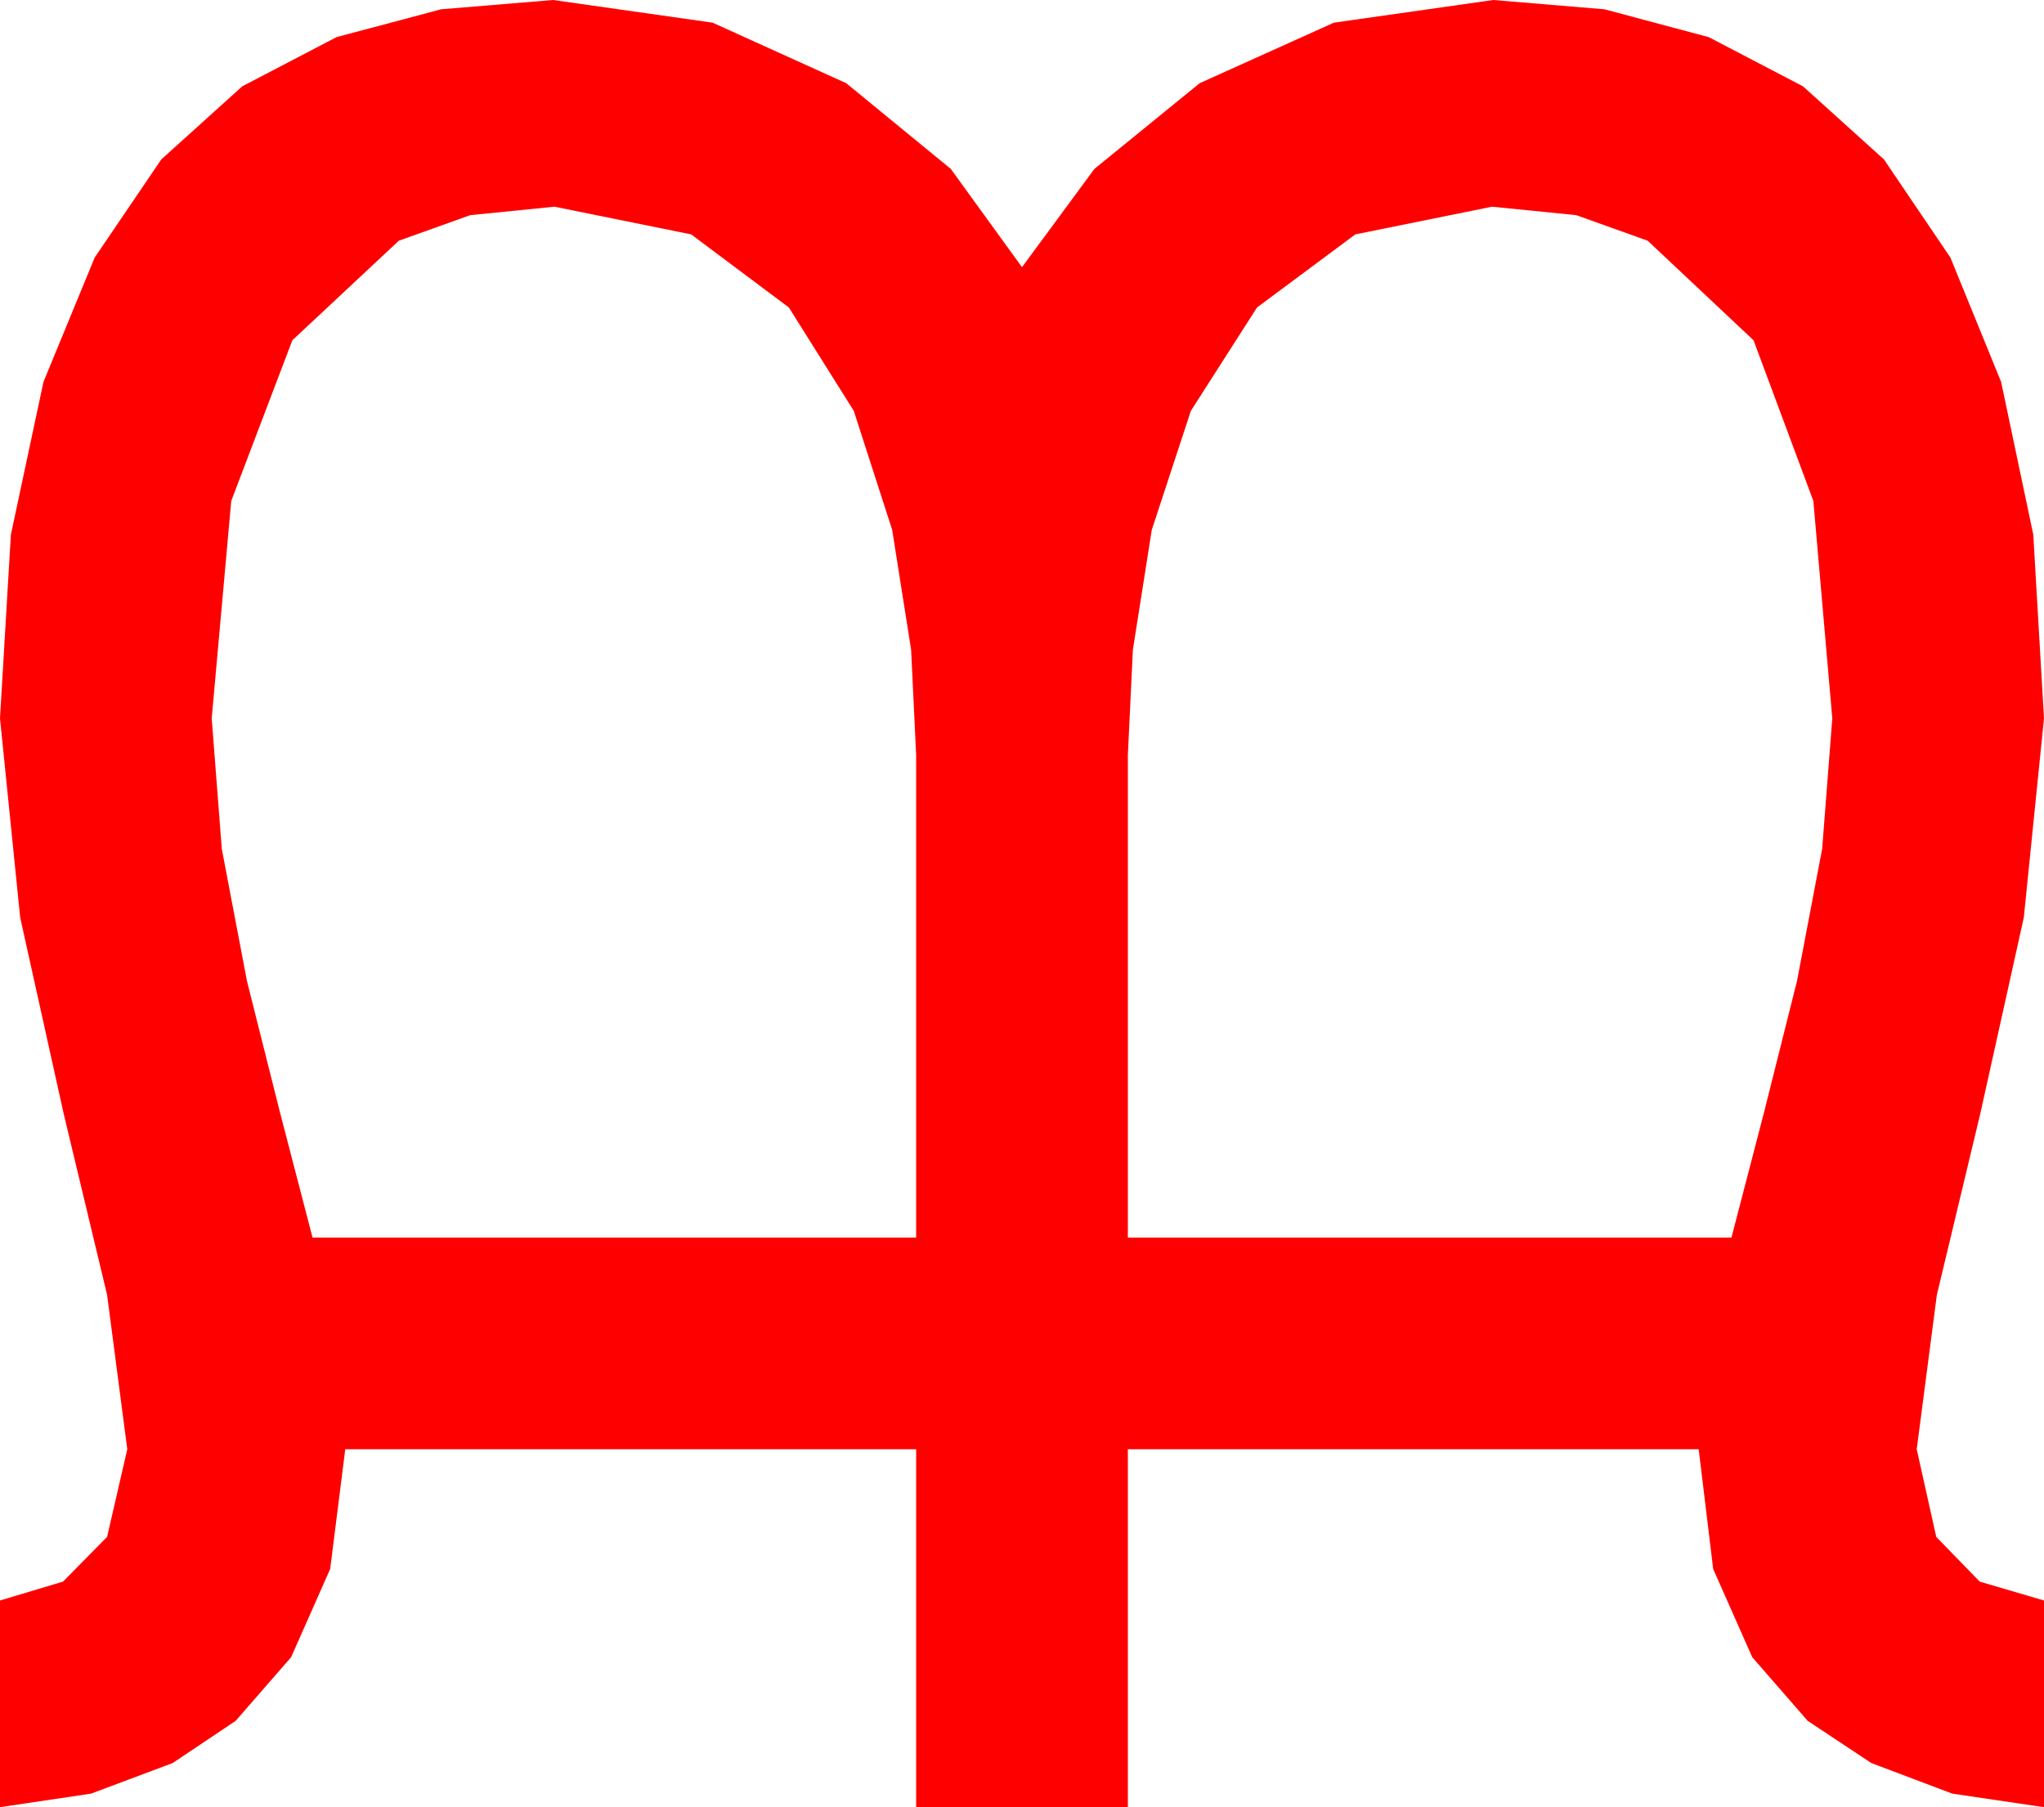 <?xml version="1.0" encoding="utf-8"?>
<!DOCTYPE svg PUBLIC "-//W3C//DTD SVG 1.1//EN" "http://www.w3.org/Graphics/SVG/1.1/DTD/svg11.dtd">
<svg width="47.52" height="42.012" xmlns="http://www.w3.org/2000/svg" xmlns:xlink="http://www.w3.org/1999/xlink" xmlns:xml="http://www.w3.org/XML/1998/namespace" version="1.1">
  <g>
    <g>
      <path style="fill:#FF0000;fill-opacity:1" d="M34.688,4.805L31.509,5.449 29.224,7.148 27.686,9.551 26.777,12.319 26.338,15.103 26.221,17.549 26.221,28.77 40.254,28.77 41.016,25.84 41.777,22.808 42.363,19.731 42.598,16.699 42.158,11.646 40.767,7.91 38.306,5.596 36.647,5.002 34.688,4.805z M12.891,4.805L10.931,5.002 9.272,5.596 6.797,7.91 5.376,11.646 4.922,16.699 5.156,19.731 5.742,22.808 6.504,25.84 7.266,28.77 21.299,28.77 21.299,17.549 21.182,15.103 20.742,12.319 19.849,9.551 18.34,7.148 16.069,5.449 12.891,4.805z M12.861,0L16.567,0.527 19.673,1.934 22.104,3.926 23.76,6.211 25.444,3.926 27.891,1.934 31.011,0.527 34.717,0 37.302,0.216 39.727,0.864 41.917,2.007 43.799,3.706 45.344,5.988 46.523,8.877 47.271,12.429 47.52,16.699 47.051,21.328 46.04,25.884 45.029,30.103 44.561,33.691 45.015,35.728 46.025,36.768 47.52,37.207 47.52,42.012 45.388,41.697 43.506,40.986 42.026,40.005 40.737,38.525 39.829,36.475 39.492,33.691 26.221,33.691 26.221,42.012 21.299,42.012 21.299,33.691 8.027,33.691 7.676,36.475 6.768,38.525 5.479,40.005 4.014,40.986 2.117,41.697 0,42.012 0,37.207 1.465,36.768 2.49,35.728 2.959,33.691 2.49,30.103 1.479,25.884 0.469,21.328 0,16.699 0.253,12.429 1.011,8.877 2.201,5.988 3.75,3.706 5.632,2.007 7.822,0.864 10.254,0.216 12.861,0z" />
    </g>
  </g>
</svg>